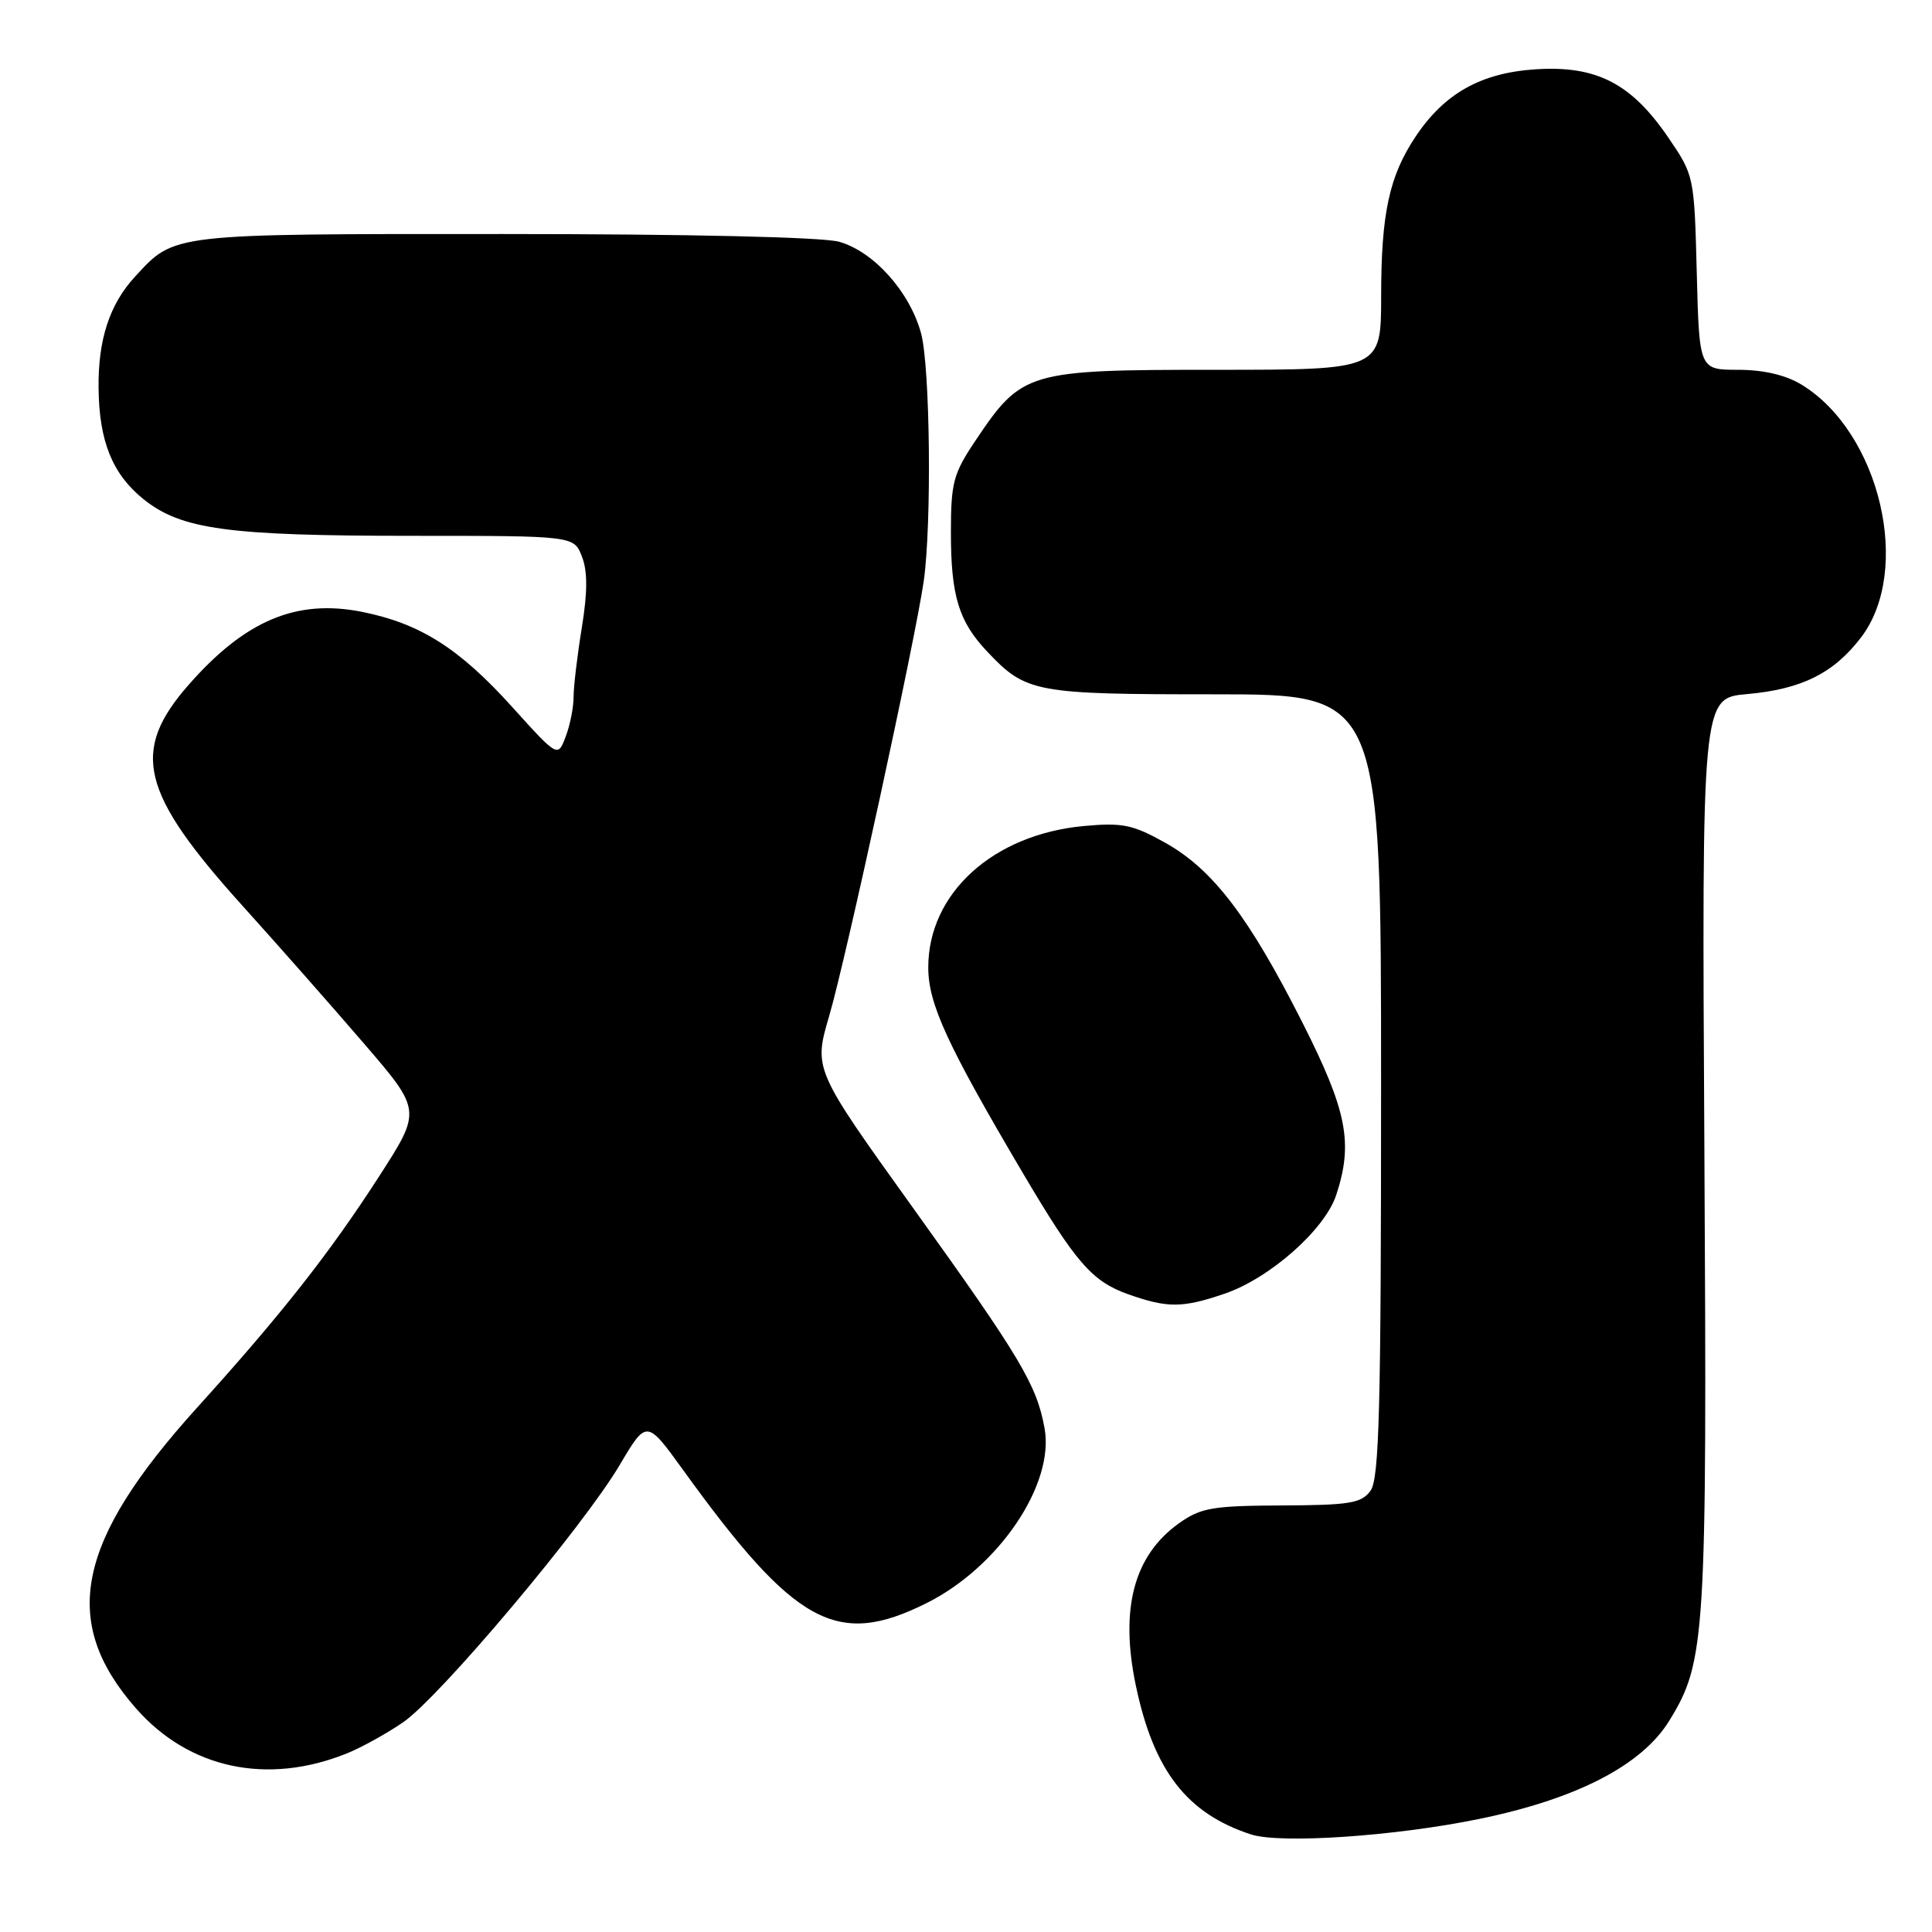 <?xml version="1.0" encoding="UTF-8" standalone="no"?>
<!DOCTYPE svg PUBLIC "-//W3C//DTD SVG 1.1//EN" "http://www.w3.org/Graphics/SVG/1.1/DTD/svg11.dtd" >
<svg xmlns="http://www.w3.org/2000/svg" xmlns:xlink="http://www.w3.org/1999/xlink" version="1.1" viewBox="0 0 256 256">
 <g >
 <path fill="currentColor"
d=" M 196.00 241.02 C 208.92 238.37 217.56 233.91 221.19 228.00 C 226.01 220.18 226.20 217.05 225.84 152.50 C 225.50 92.50 225.50 92.50 231.50 91.97 C 238.71 91.33 242.98 89.21 246.60 84.46 C 253.40 75.54 249.11 57.31 238.72 50.97 C 236.62 49.69 233.70 49.01 230.33 49.00 C 225.16 49.00 225.16 49.00 224.83 36.13 C 224.50 23.32 224.48 23.24 221.04 18.20 C 216.16 11.05 211.53 8.67 203.53 9.18 C 196.26 9.64 191.40 12.36 187.58 18.09 C 184.08 23.33 183.01 28.29 183.01 39.25 C 183.00 49.00 183.00 49.00 161.15 49.00 C 136.07 49.00 135.43 49.19 129.25 58.39 C 126.32 62.75 126.00 63.95 126.00 70.55 C 126.00 78.95 127.03 82.34 130.81 86.34 C 135.97 91.79 137.09 92.00 160.95 92.00 C 183.00 92.00 183.00 92.00 183.00 143.81 C 183.00 186.56 182.76 195.95 181.60 197.53 C 180.39 199.19 178.86 199.44 169.84 199.48 C 160.66 199.52 159.11 199.79 156.24 201.83 C 150.25 206.09 148.37 213.14 150.50 223.32 C 152.86 234.61 157.26 240.30 165.76 243.07 C 169.66 244.34 184.86 243.31 196.00 241.02 Z  M 46.00 232.32 C 47.92 231.54 51.27 229.69 53.43 228.20 C 58.29 224.85 77.26 202.32 82.10 194.14 C 85.68 188.09 85.68 188.09 90.52 194.79 C 105.35 215.32 110.88 218.35 122.74 212.44 C 132.34 207.66 139.76 196.68 138.41 189.25 C 137.36 183.48 135.24 179.92 121.00 160.08 C 107.80 141.68 107.80 141.68 109.88 134.59 C 112.09 127.07 121.32 84.59 122.40 77.00 C 123.47 69.44 123.25 48.65 122.05 44.18 C 120.56 38.67 115.76 33.31 111.17 32.03 C 108.96 31.42 91.31 31.01 66.70 31.01 C 22.43 31.00 23.18 30.91 17.89 36.66 C 14.52 40.31 12.99 45.01 13.06 51.40 C 13.13 58.47 14.89 62.82 19.01 66.14 C 24.01 70.16 30.17 71.00 54.66 71.00 C 76.05 71.00 76.05 71.00 77.11 73.75 C 77.87 75.70 77.86 78.45 77.09 83.19 C 76.49 86.87 76.00 91.01 76.00 92.38 C 76.00 93.75 75.53 96.11 74.95 97.62 C 73.91 100.37 73.91 100.37 67.87 93.68 C 60.85 85.90 55.67 82.62 48.00 81.08 C 39.32 79.34 32.53 82.18 25.05 90.68 C 17.24 99.55 18.57 105.00 32.23 120.13 C 36.78 125.17 43.96 133.31 48.18 138.22 C 55.86 147.14 55.86 147.14 50.27 155.82 C 43.67 166.06 37.26 174.20 26.16 186.47 C 10.08 204.24 7.91 214.86 18.02 226.37 C 25.05 234.38 35.44 236.59 46.00 232.32 Z  M 162.27 171.42 C 168.25 169.38 175.53 162.95 177.05 158.36 C 179.33 151.45 178.50 147.21 172.58 135.50 C 165.50 121.50 160.72 115.23 154.47 111.71 C 150.12 109.27 148.77 108.98 143.64 109.45 C 131.59 110.56 123.00 118.36 123.00 128.19 C 123.00 133.02 125.51 138.46 135.57 155.50 C 142.56 167.33 144.71 169.80 149.50 171.50 C 154.70 173.34 156.68 173.33 162.27 171.42 Z "/>
</g>
</svg>